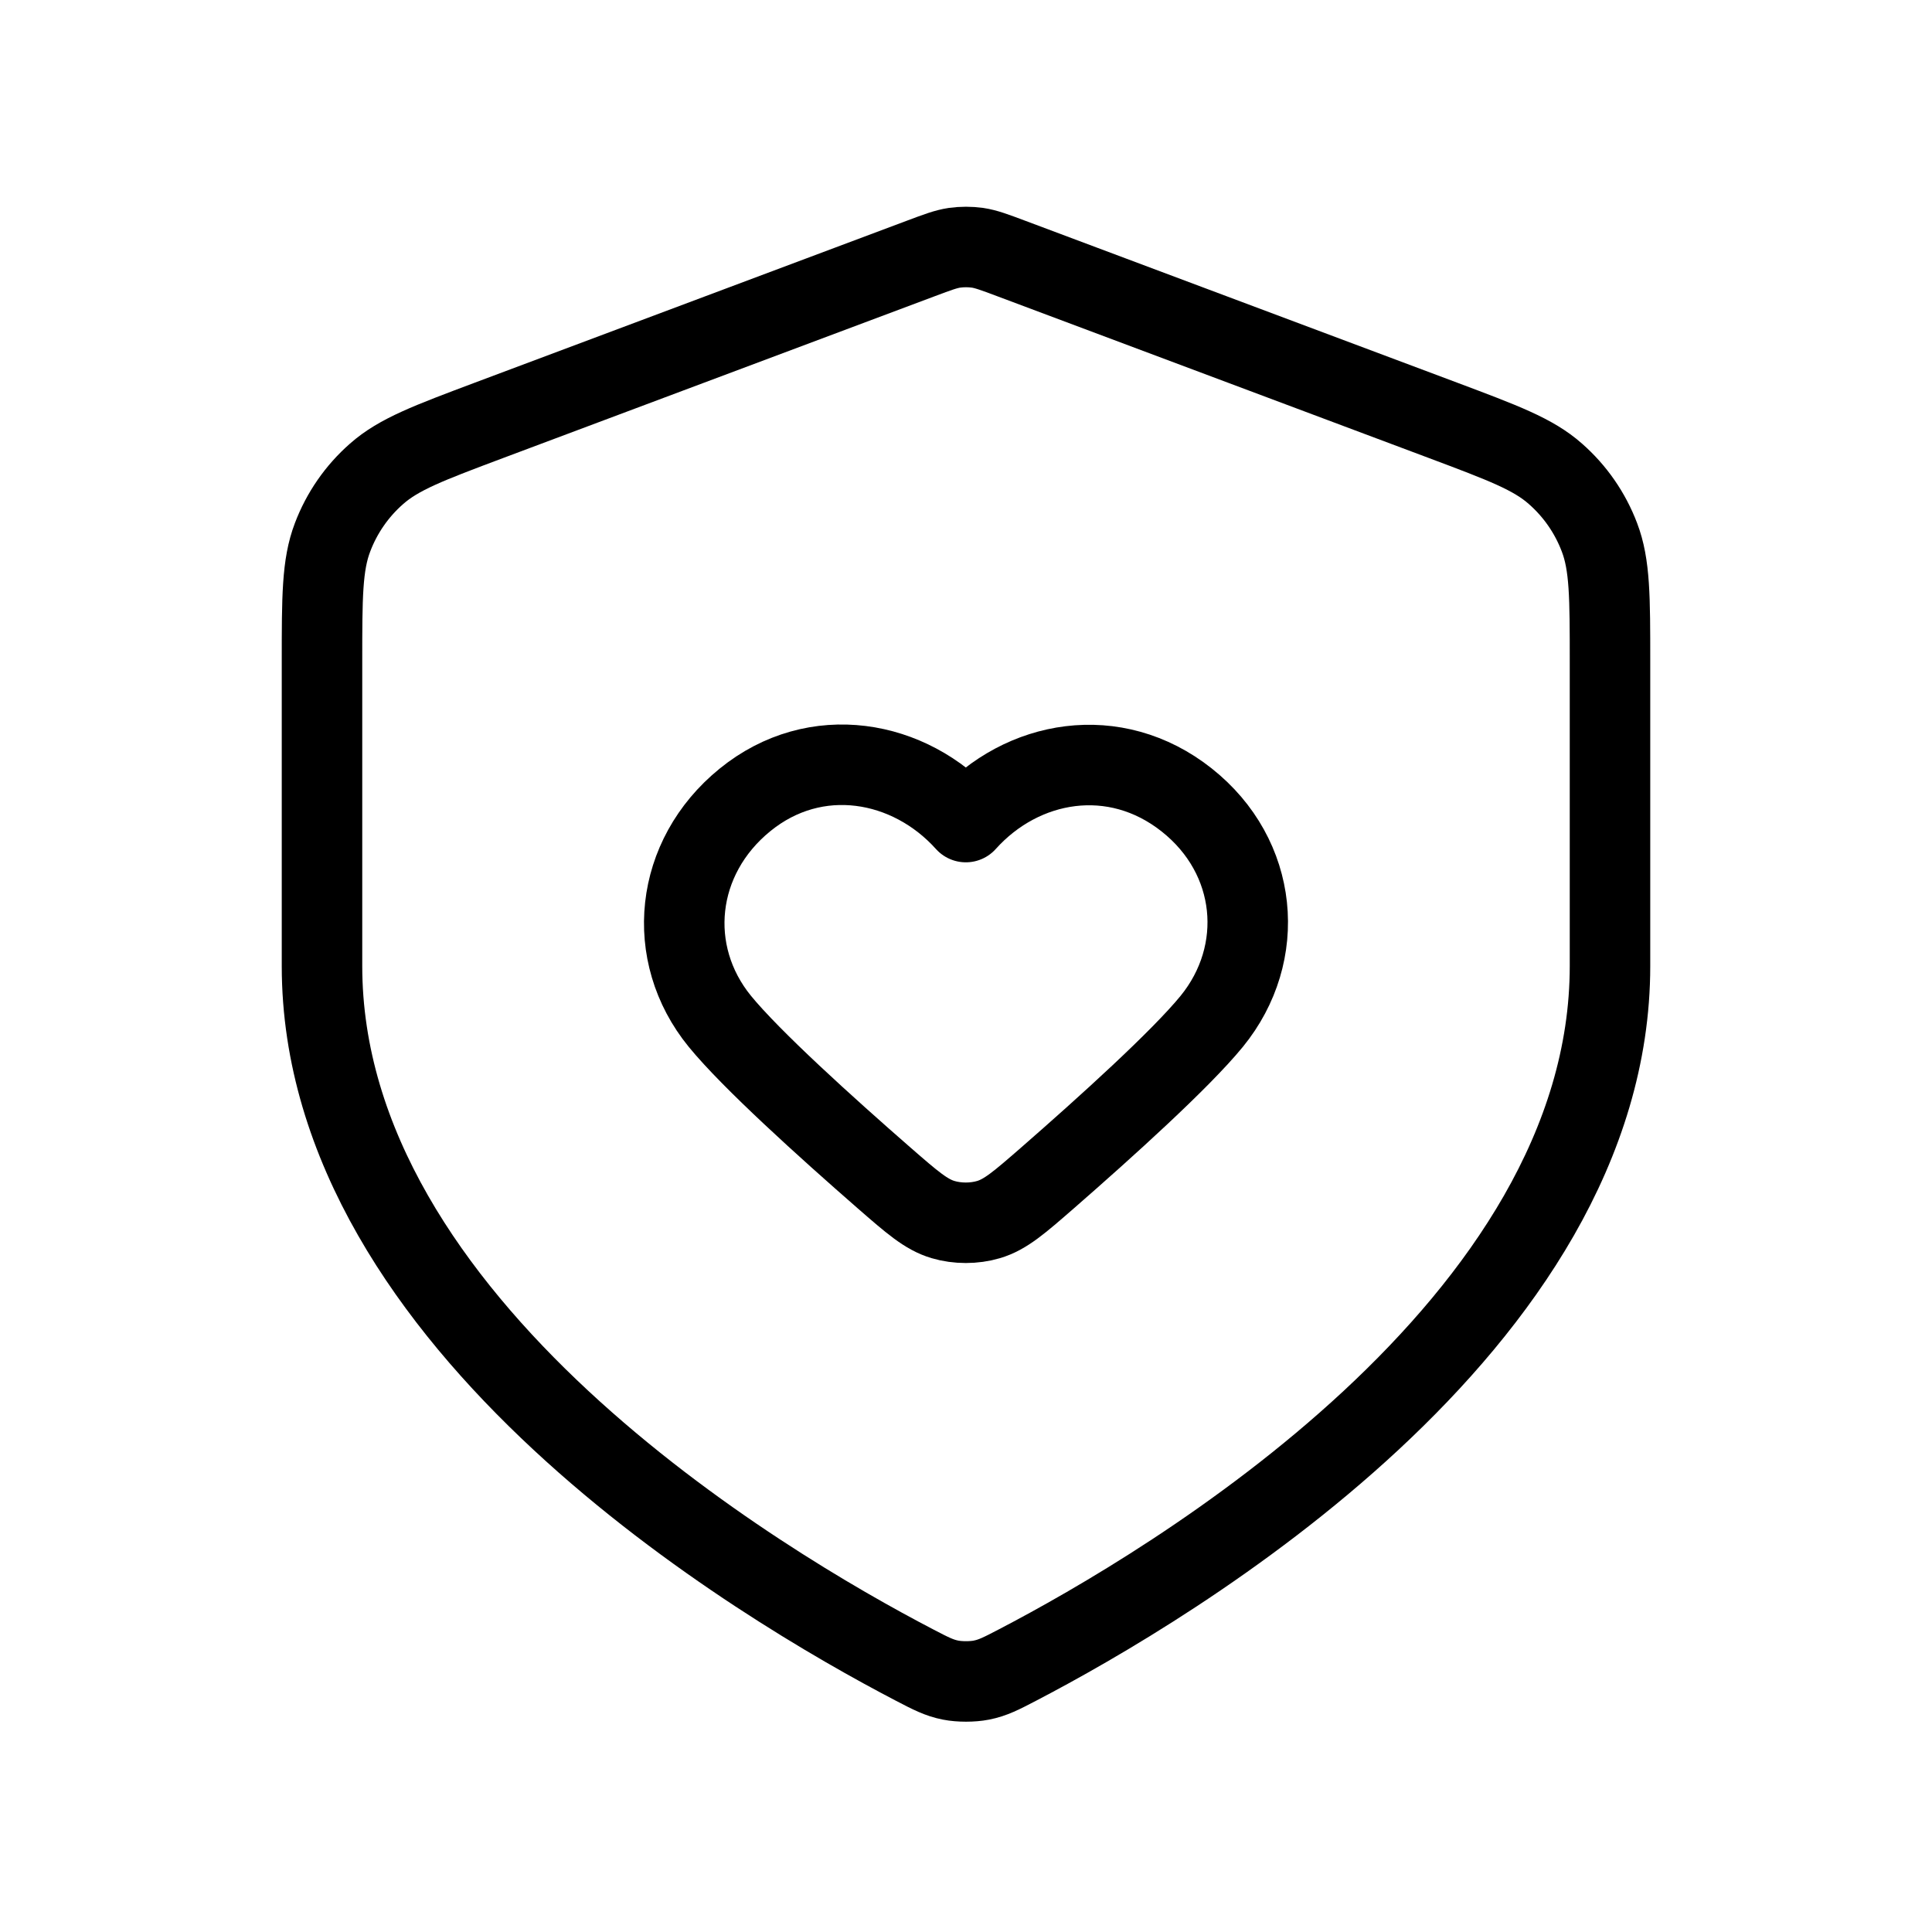 <svg width="24" height="24" viewBox="0 0 24 24" fill="none" xmlns="http://www.w3.org/2000/svg">
<path fill-rule="evenodd" clip-rule="evenodd" d="M11.998 10.212C11.298 9.433 10.131 9.223 9.254 9.937C8.377 10.65 8.254 11.843 8.942 12.687C9.331 13.163 10.255 13.998 10.985 14.635C11.332 14.937 11.505 15.088 11.715 15.15C11.893 15.203 12.102 15.203 12.28 15.15C12.49 15.088 12.663 14.937 13.01 14.635C13.74 13.998 14.664 13.163 15.053 12.687C15.741 11.843 15.633 10.643 14.741 9.937C13.849 9.231 12.697 9.433 11.998 10.212Z" stroke="black" strokeWidth="2" stroke-linecap="round" stroke-linejoin="round"/>
<path d="M11.359 20.683C11.564 20.79 11.667 20.843 11.809 20.871C11.92 20.893 12.08 20.893 12.191 20.871C12.333 20.843 12.436 20.79 12.641 20.683C14.54 19.694 20 16.461 20 12V8.218C20 7.418 20 7.018 19.869 6.675C19.754 6.371 19.566 6.1 19.322 5.886C19.047 5.642 18.672 5.502 17.924 5.221L12.562 3.211C12.354 3.133 12.25 3.094 12.143 3.078C12.048 3.065 11.952 3.065 11.857 3.078C11.75 3.094 11.646 3.133 11.438 3.211L6.076 5.221C5.328 5.502 4.954 5.642 4.678 5.886C4.434 6.1 4.246 6.371 4.131 6.675C4 7.018 4 7.418 4 8.218V12C4 16.461 9.46 19.694 11.359 20.683Z" stroke="black" strokeWidth="2" stroke-linecap="round" stroke-linejoin="round"/>
</svg>
